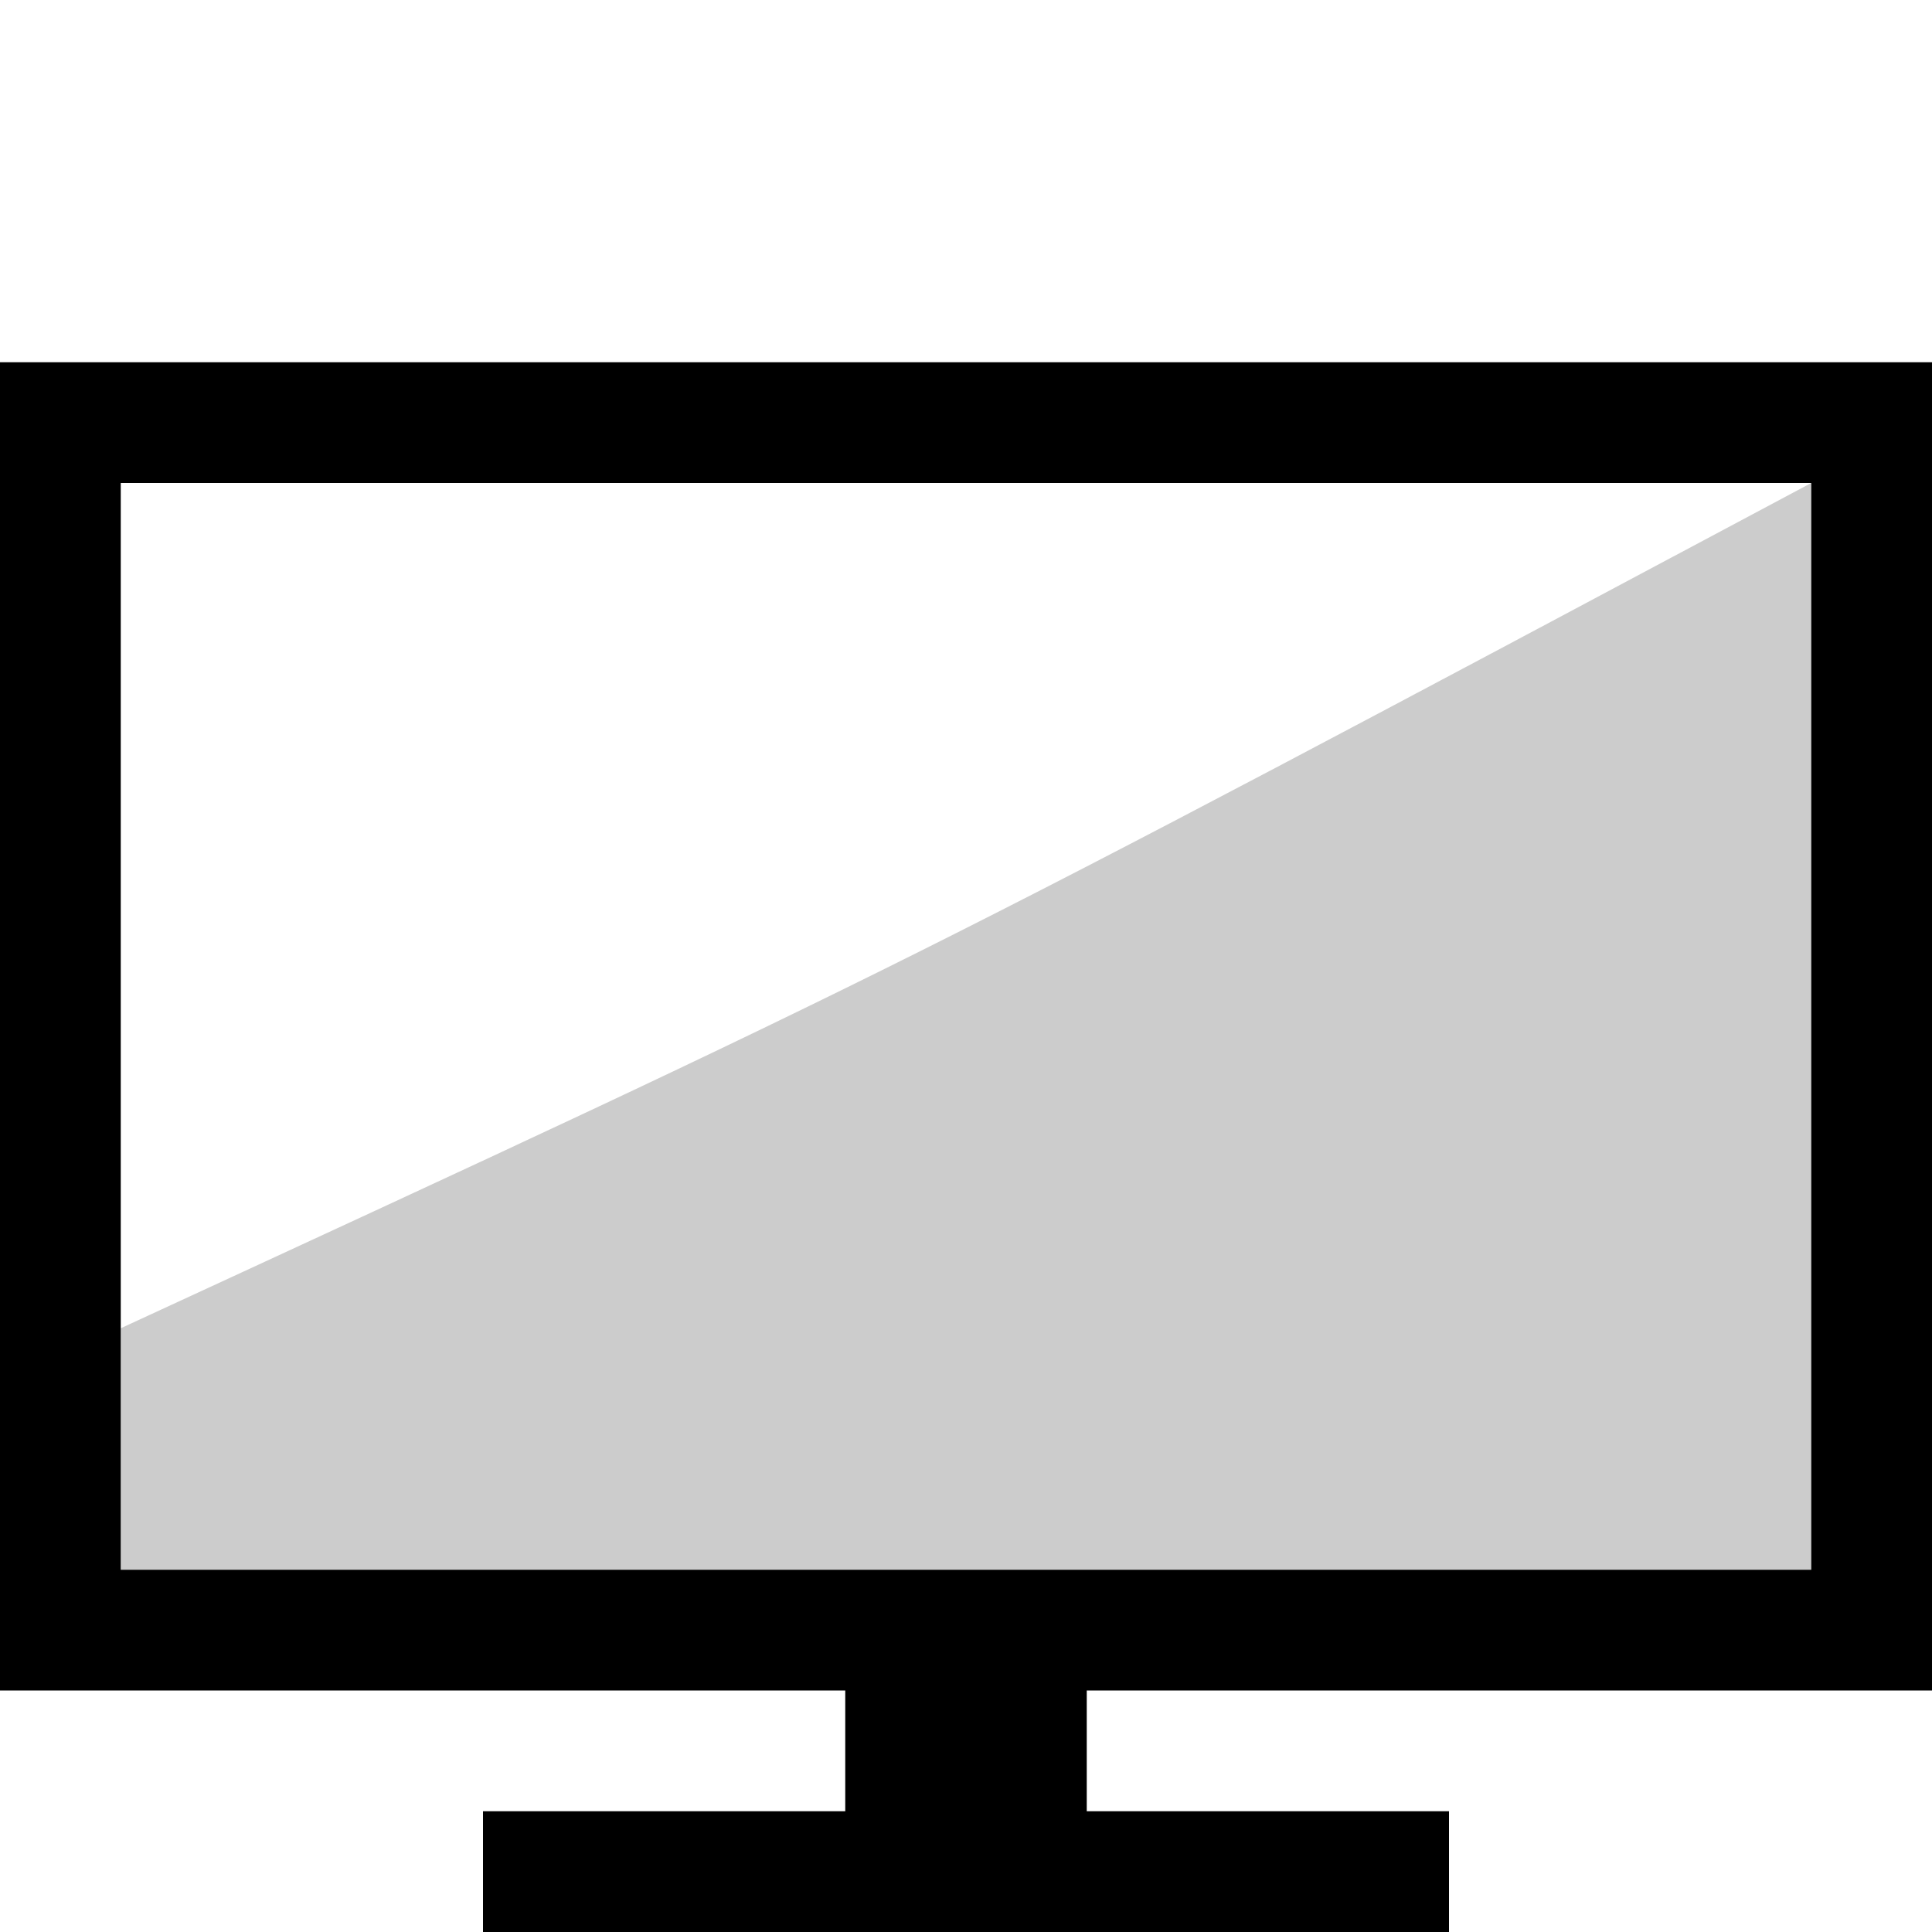 <svg xmlns="http://www.w3.org/2000/svg" viewBox="0 0 16 16" fill="currentColor" height="16px" width="16px">
    <path d="M1 11v2h14V4C7.5 8 7.5 8 1 11z" opacity=".2"/>
    <path d="M0 3v11h7v1H4v1h8v-1H9v-1h7V3H0zm1 1h14v9H1V4z"/>
</svg>

